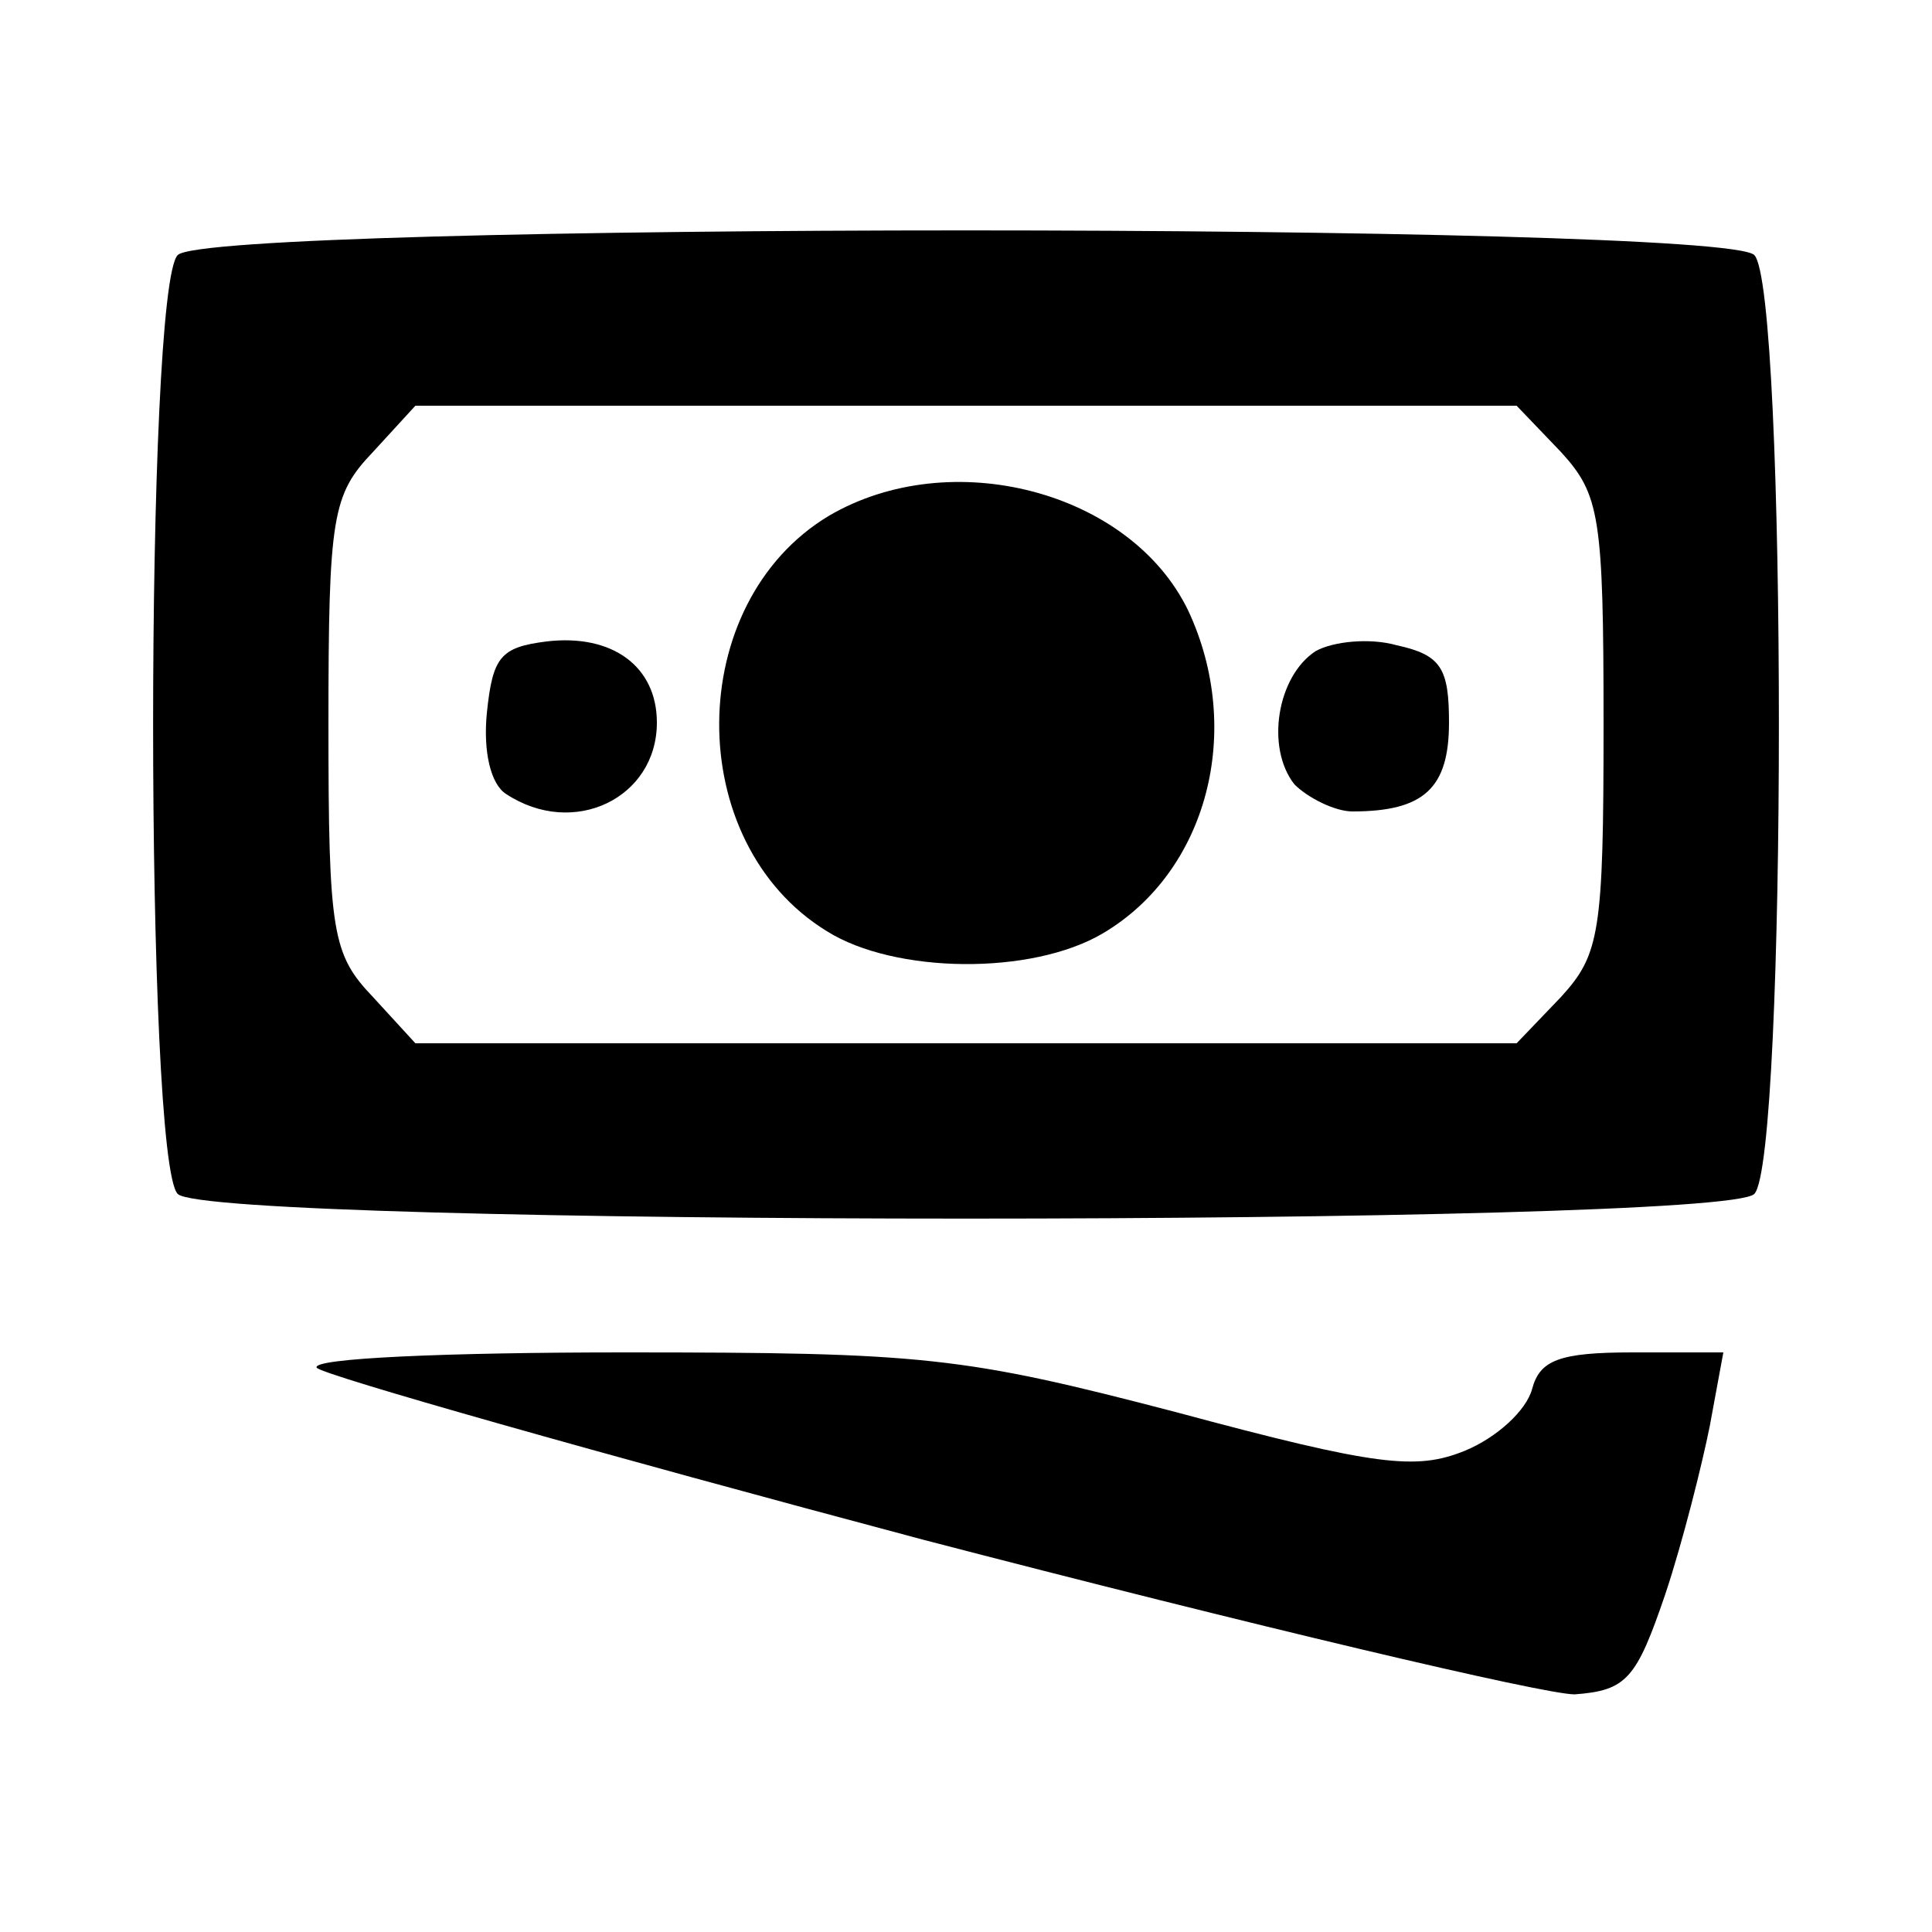 <!DOCTYPE svg PUBLIC "-//W3C//DTD SVG 20010904//EN" "http://www.w3.org/TR/2001/REC-SVG-20010904/DTD/svg10.dtd">
<svg version="1.0" xmlns="http://www.w3.org/2000/svg" width="100px" height="100px" viewBox="0 0 1000 1000" preserveAspectRatio="xMidYMid meet">
<g id="layer101" stroke="none">
 <path d="M478 797 c-169 -45 -310 -85 -314 -89 -4 -5 68 -8 159 -8 155 0 175 2 286 31 104 28 124 30 149 20 17 -7 32 -21 35 -32 4 -15 14 -19 52 -19 l47 0 -7 38 c-4 20 -14 60 -23 87 -15 44 -20 50 -47 52 -16 0 -168 -36 -337 -80z"/>
 <path d="M92 618 c-17 -17 -17 -469 0 -486 17 -17 799 -17 816 0 17 17 17 469 0 486 -17 17 -799 17 -816 0z m716 -102 c20 -22 22 -33 22 -141 0 -108 -2 -119 -22 -141 l-23 -24 -285 0 -285 0 -22 24 c-21 22 -23 33 -23 141 0 108 2 119 23 141 l22 24 285 0 285 0 23 -24z"/>
 <path d="M428 482 c-75 -46 -74 -170 1 -215 63 -37 156 -13 186 49 29 62 10 135 -44 167 -37 22 -108 21 -143 -1z"/>
 <path d="M262 411 c-8 -5 -12 -22 -10 -42 3 -29 7 -34 31 -37 34 -4 57 13 57 42 0 39 -43 60 -78 37z"/>
 <path d="M670 406 c-15 -19 -9 -56 11 -69 9 -5 28 -7 42 -3 23 5 27 12 27 40 0 34 -13 46 -50 46 -9 0 -23 -7 -30 -14z"/>
 </g>

</svg>